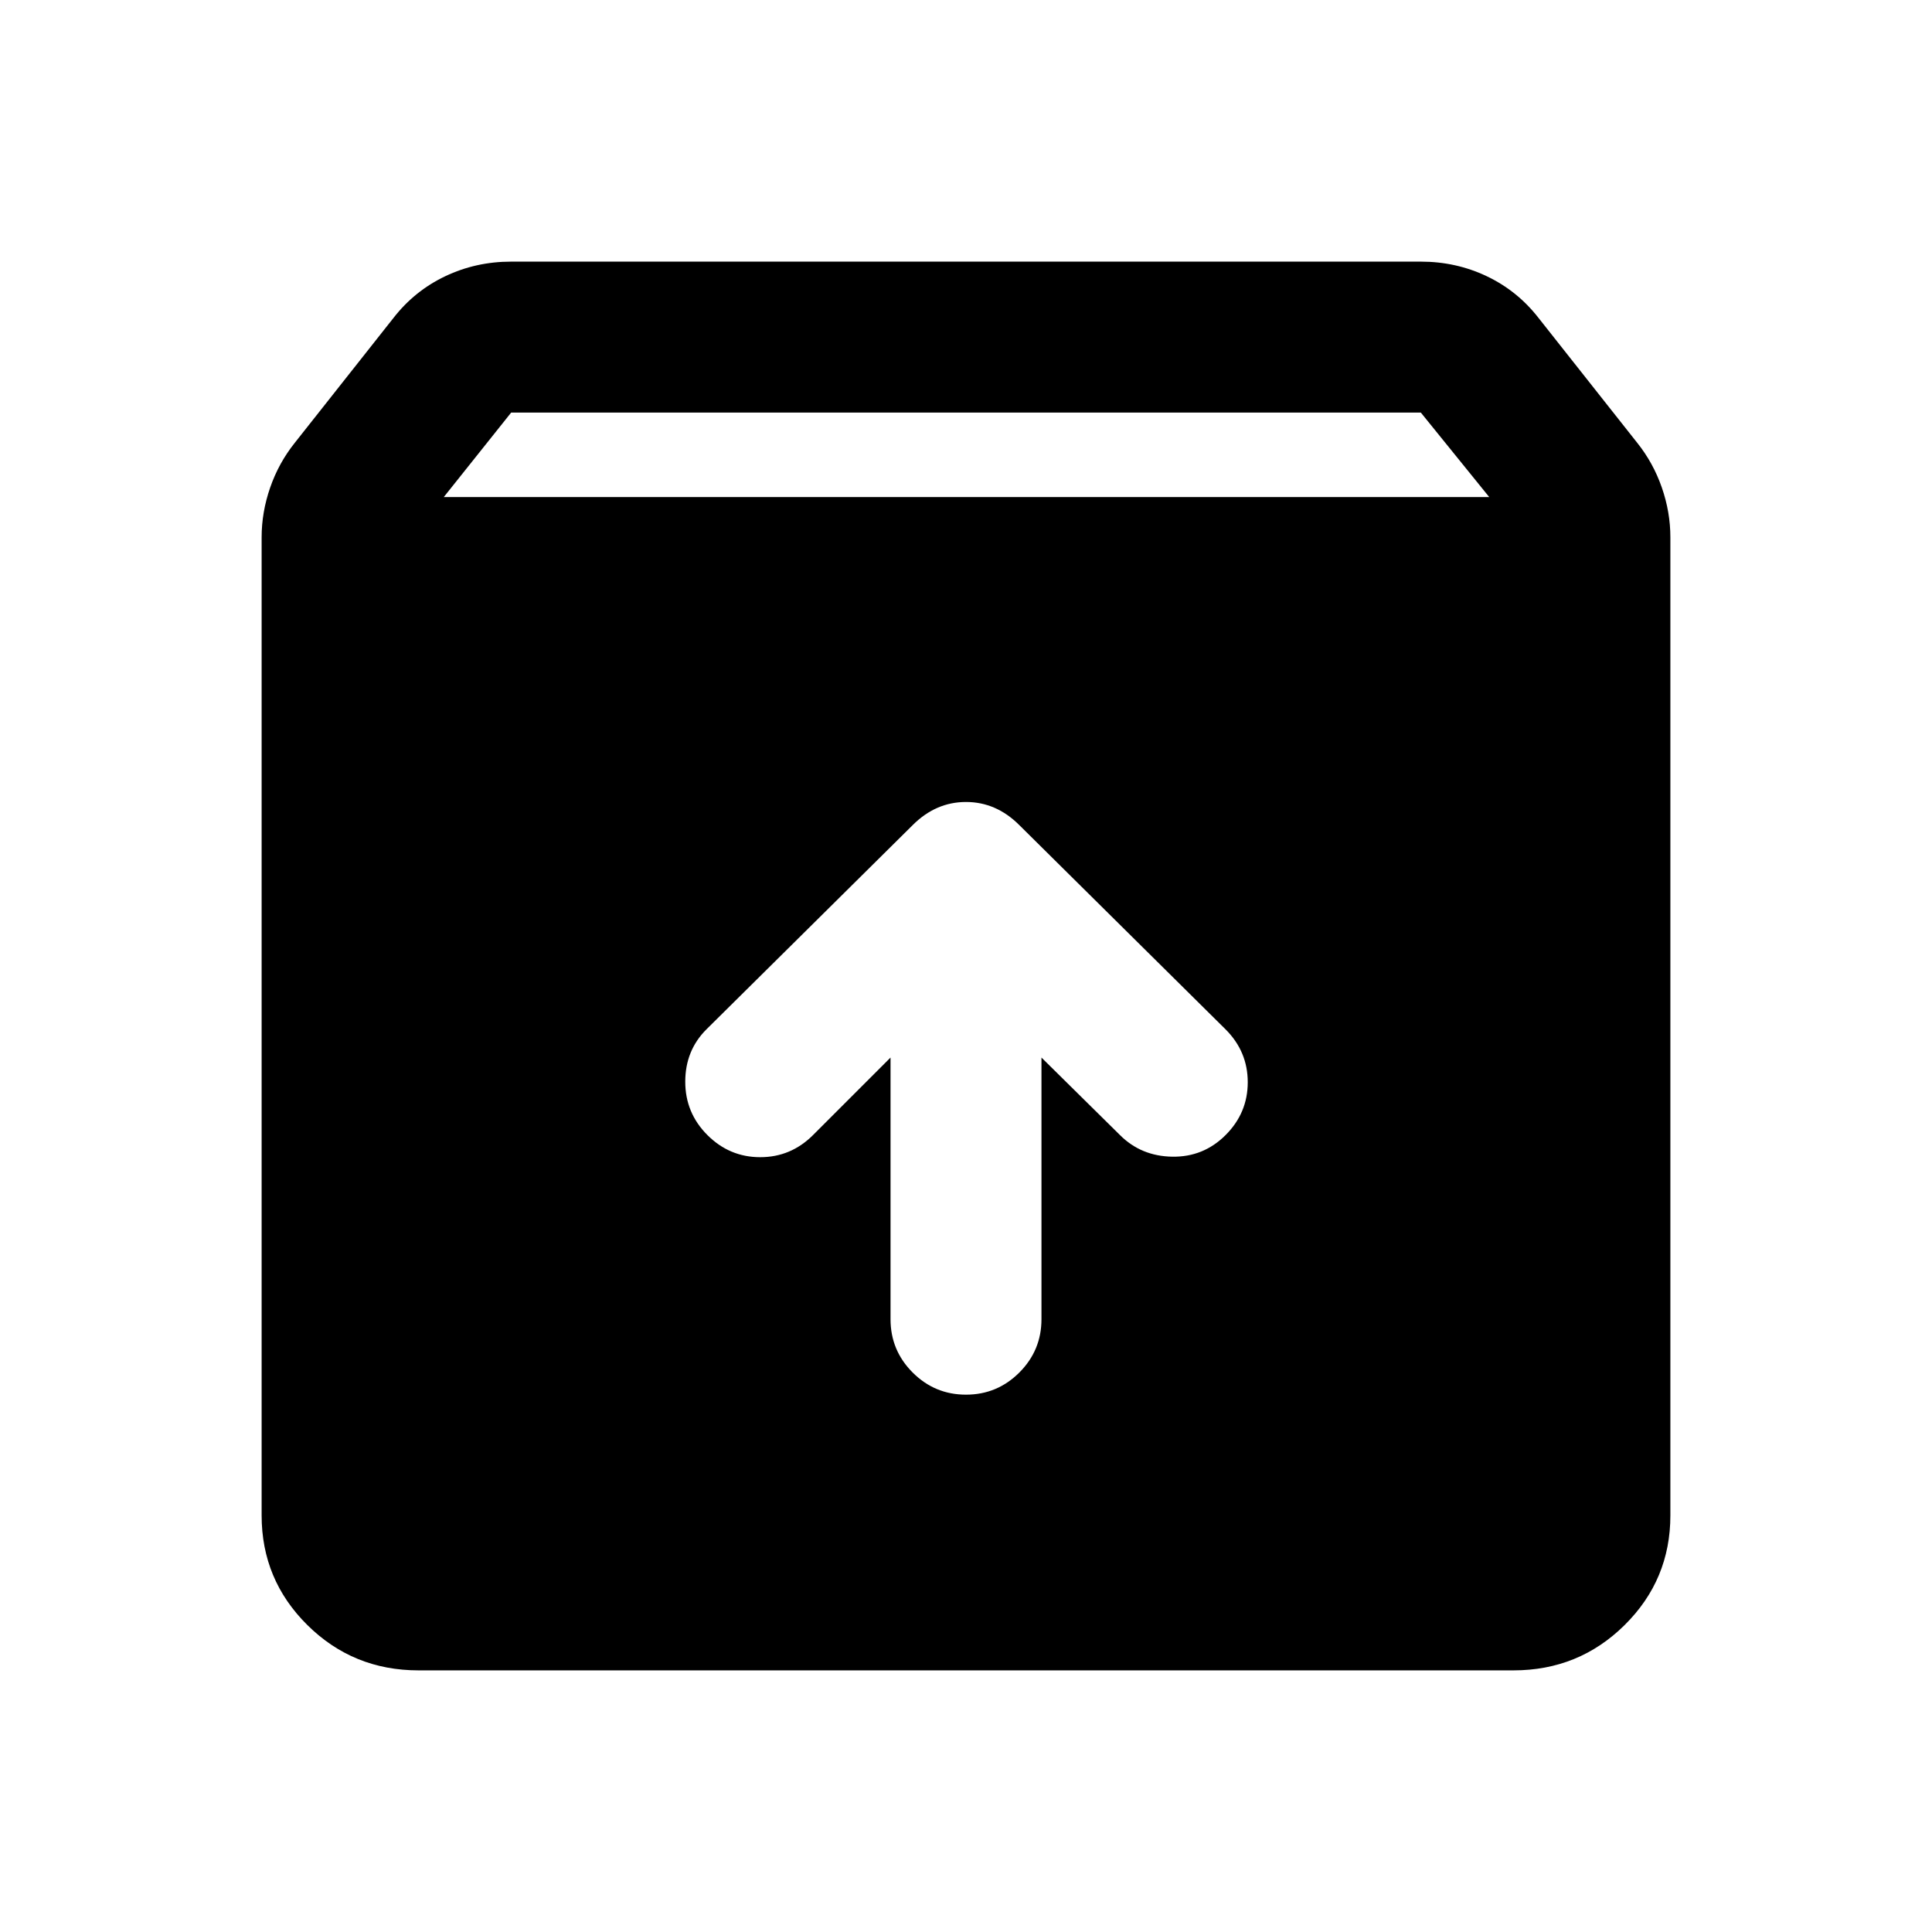 <svg xmlns="http://www.w3.org/2000/svg" height="24" viewBox="0 -960 960 960" width="24"><path d="M480-267q15.5 0 26.5-11t11-26.5v-130l39 38.5q10.5 10.5 26 10.75T609-396q11-11 11-26.25t-11-26.25L506.5-550Q495-561.5 480-561.5T453.5-550L351-448.5q-10.5 10.5-10.5 26t11 26.5q11 11 26.25 11T404-396l38.5-38.5v130q0 15.5 11 26.5t26.5 11ZM208-130q-32.5 0-55.25-22.5T130-207v-486q0-12.5 4.25-24.75T146.5-740l49-62q10.5-13.5 25.75-20.75T254-830h452q17.5 0 32.75 7.25T764.5-802l49 62q8 10 12.25 22.25T830-693v486q0 32-22.75 54.5T752-130H208Zm12.5-583H740l-34-42H254l-33.5 42Z"/></svg>